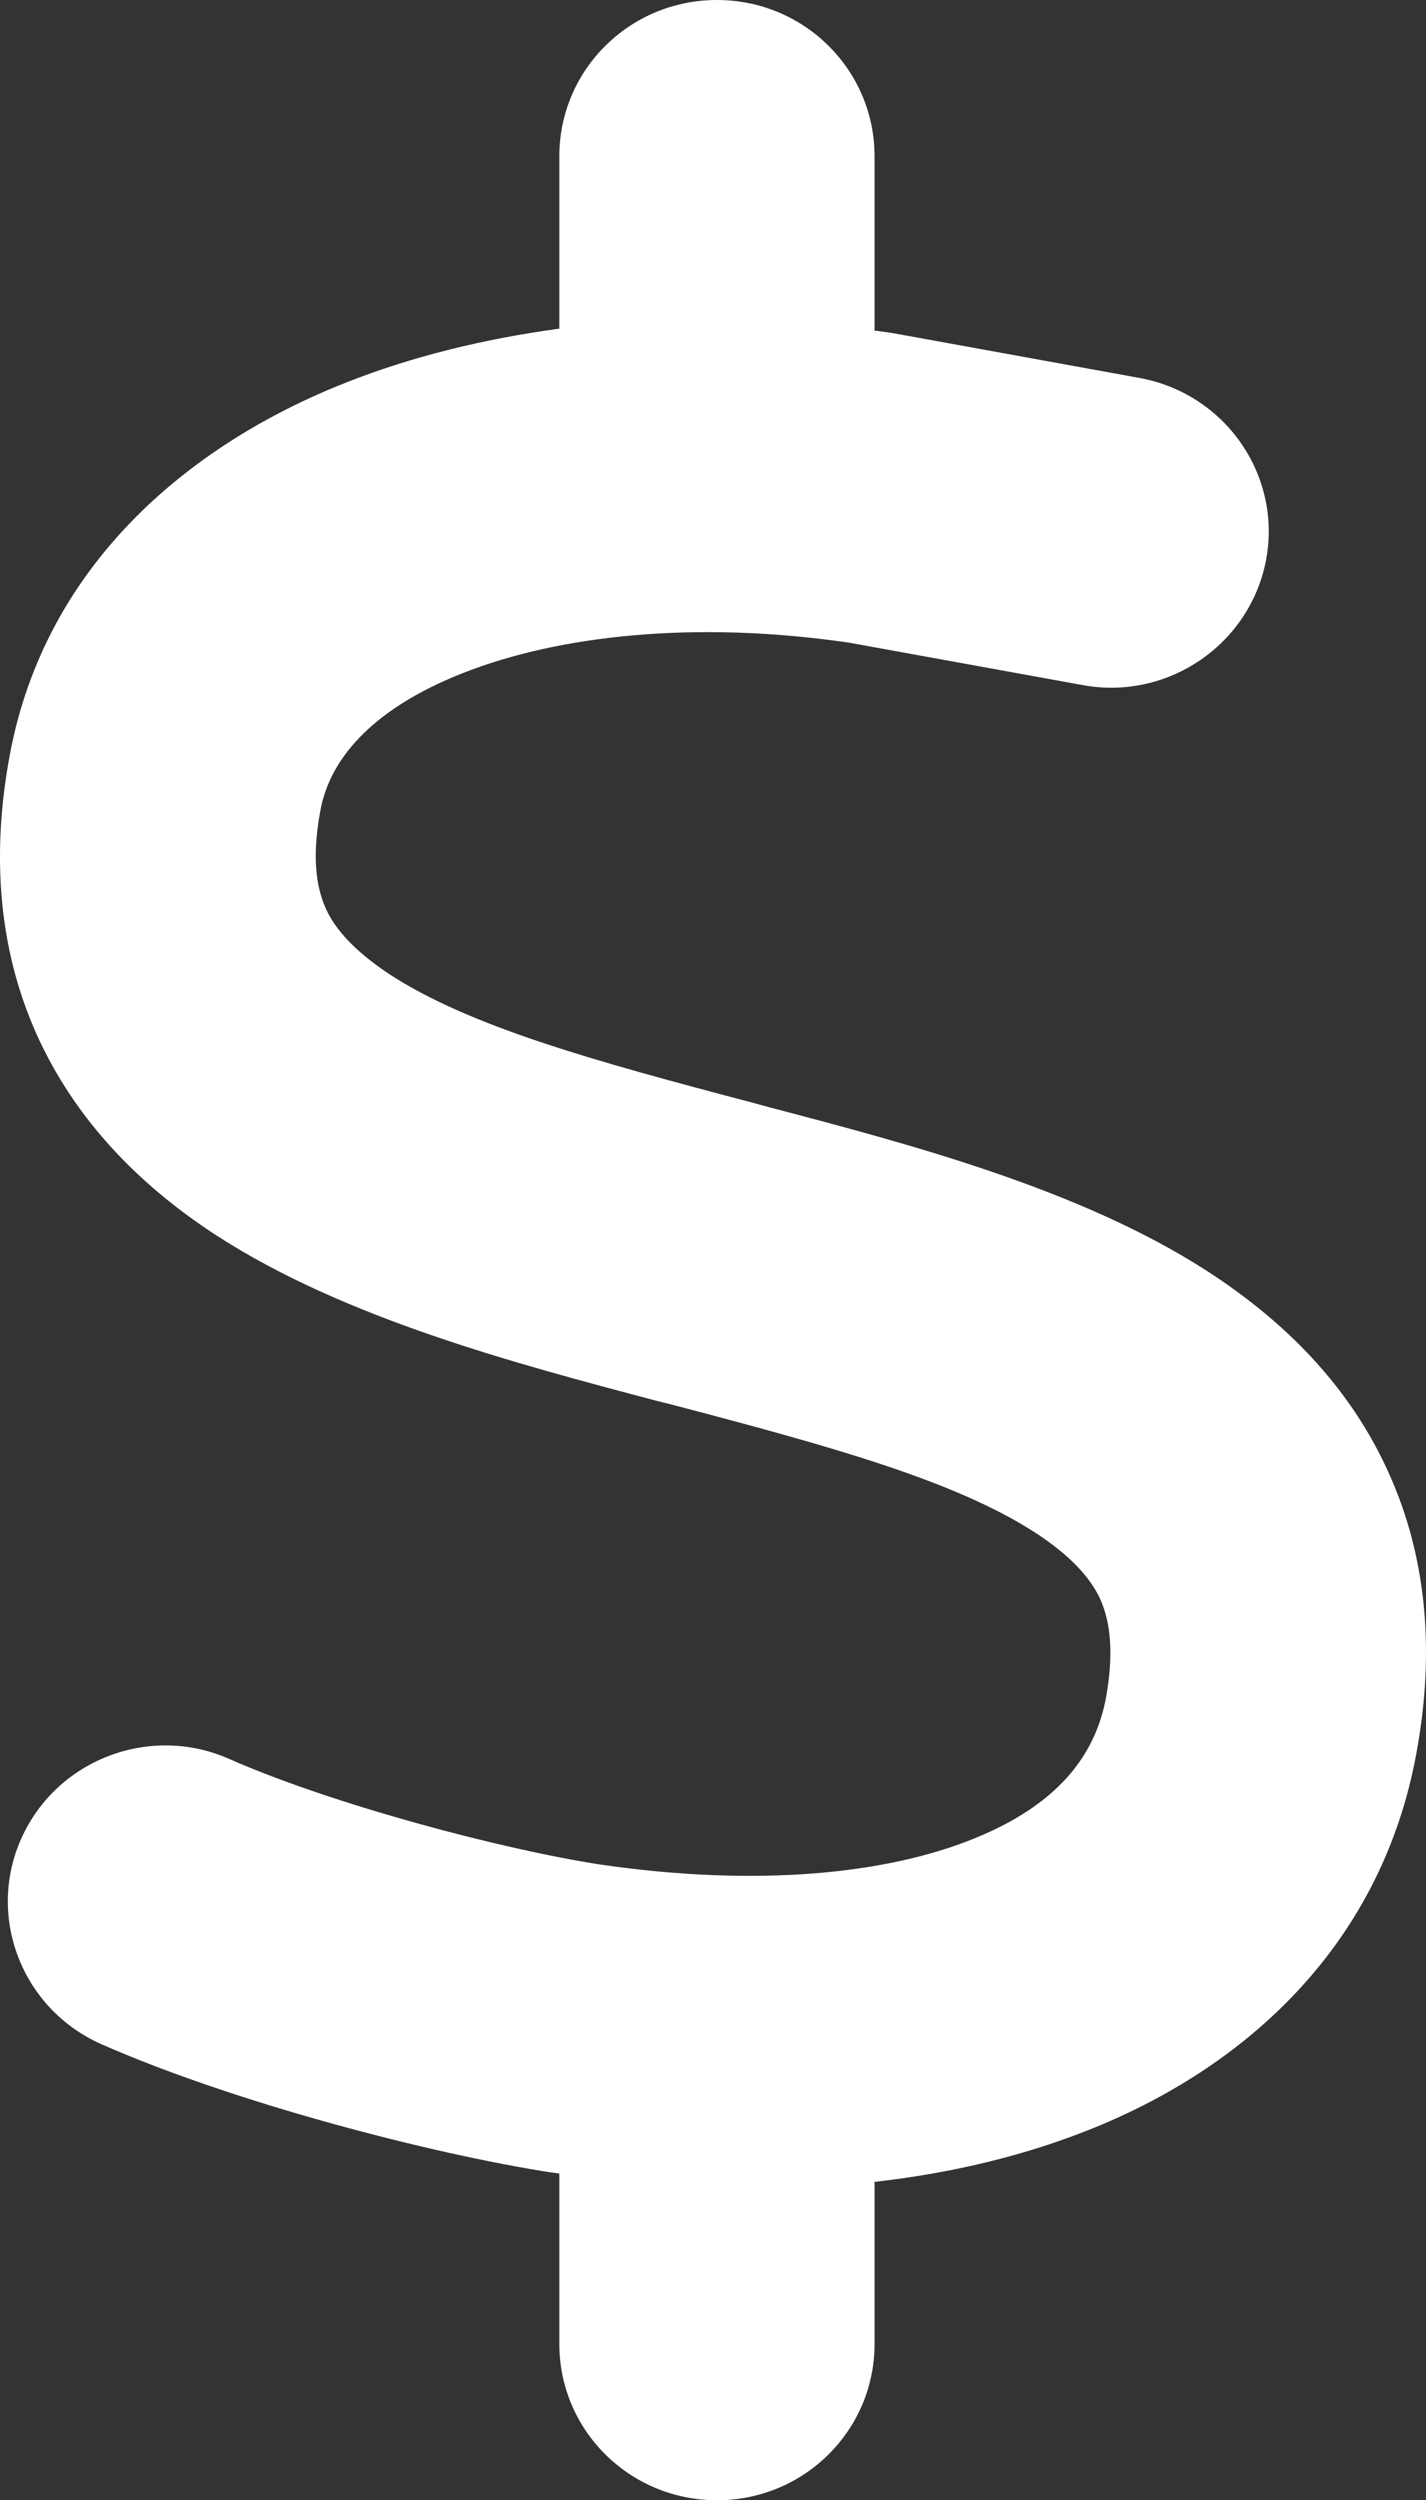<svg width="97" height="170" viewBox="0 0 97 170" fill="none" xmlns="http://www.w3.org/2000/svg">
<rect x="0" y="0" width="97" height="170" fill="#333333" stroke="none"/>
<path d="M48.768 0C54.698 0 59.489 4.748 59.489 10.625V22.479C60.025 22.545 60.528 22.611 61.064 22.711C61.198 22.744 61.298 22.744 61.432 22.777L77.514 25.699C83.343 26.762 87.196 32.307 86.124 38.051C85.052 43.795 79.457 47.647 73.661 46.584L57.747 43.695C47.261 42.168 38.014 43.197 31.514 45.754C25.015 48.31 22.401 51.83 21.798 55.084C21.128 58.637 21.631 60.629 22.2 61.857C22.803 63.152 24.043 64.613 26.489 66.24C31.95 69.793 40.325 72.117 51.18 74.973L52.152 75.238C61.734 77.762 73.46 80.816 82.171 86.461C86.928 89.549 91.417 93.732 94.198 99.576C97.046 105.52 97.649 112.16 96.342 119.232C94.031 131.85 85.253 140.283 74.364 144.699C69.775 146.559 64.783 147.754 59.489 148.352V159.375C59.489 165.252 54.698 170 48.768 170C42.838 170 38.047 165.252 38.047 159.375V147.787C37.913 147.754 37.746 147.754 37.612 147.721H37.545C29.37 146.459 15.935 142.973 6.89 138.988C1.496 136.598 -0.95 130.322 1.462 124.977C3.874 119.631 10.206 117.207 15.6 119.598C22.602 122.686 34.127 125.74 40.794 126.77C51.482 128.33 60.293 127.434 66.257 125.01C71.919 122.719 74.498 119.398 75.236 115.414C75.872 111.895 75.37 109.869 74.8 108.641C74.163 107.313 72.924 105.852 70.445 104.225C64.95 100.672 56.541 98.348 45.652 95.492L44.714 95.26C35.166 92.736 23.44 89.648 14.729 84.004C9.972 80.916 5.516 76.699 2.735 70.856C-0.079 64.912 -0.649 58.272 0.691 51.199C3.104 38.516 12.685 30.281 23.574 25.998C28.03 24.238 32.921 23.043 38.047 22.346V10.625C38.047 4.748 42.838 0 48.768 0Z" fill="white"/>
</svg>
